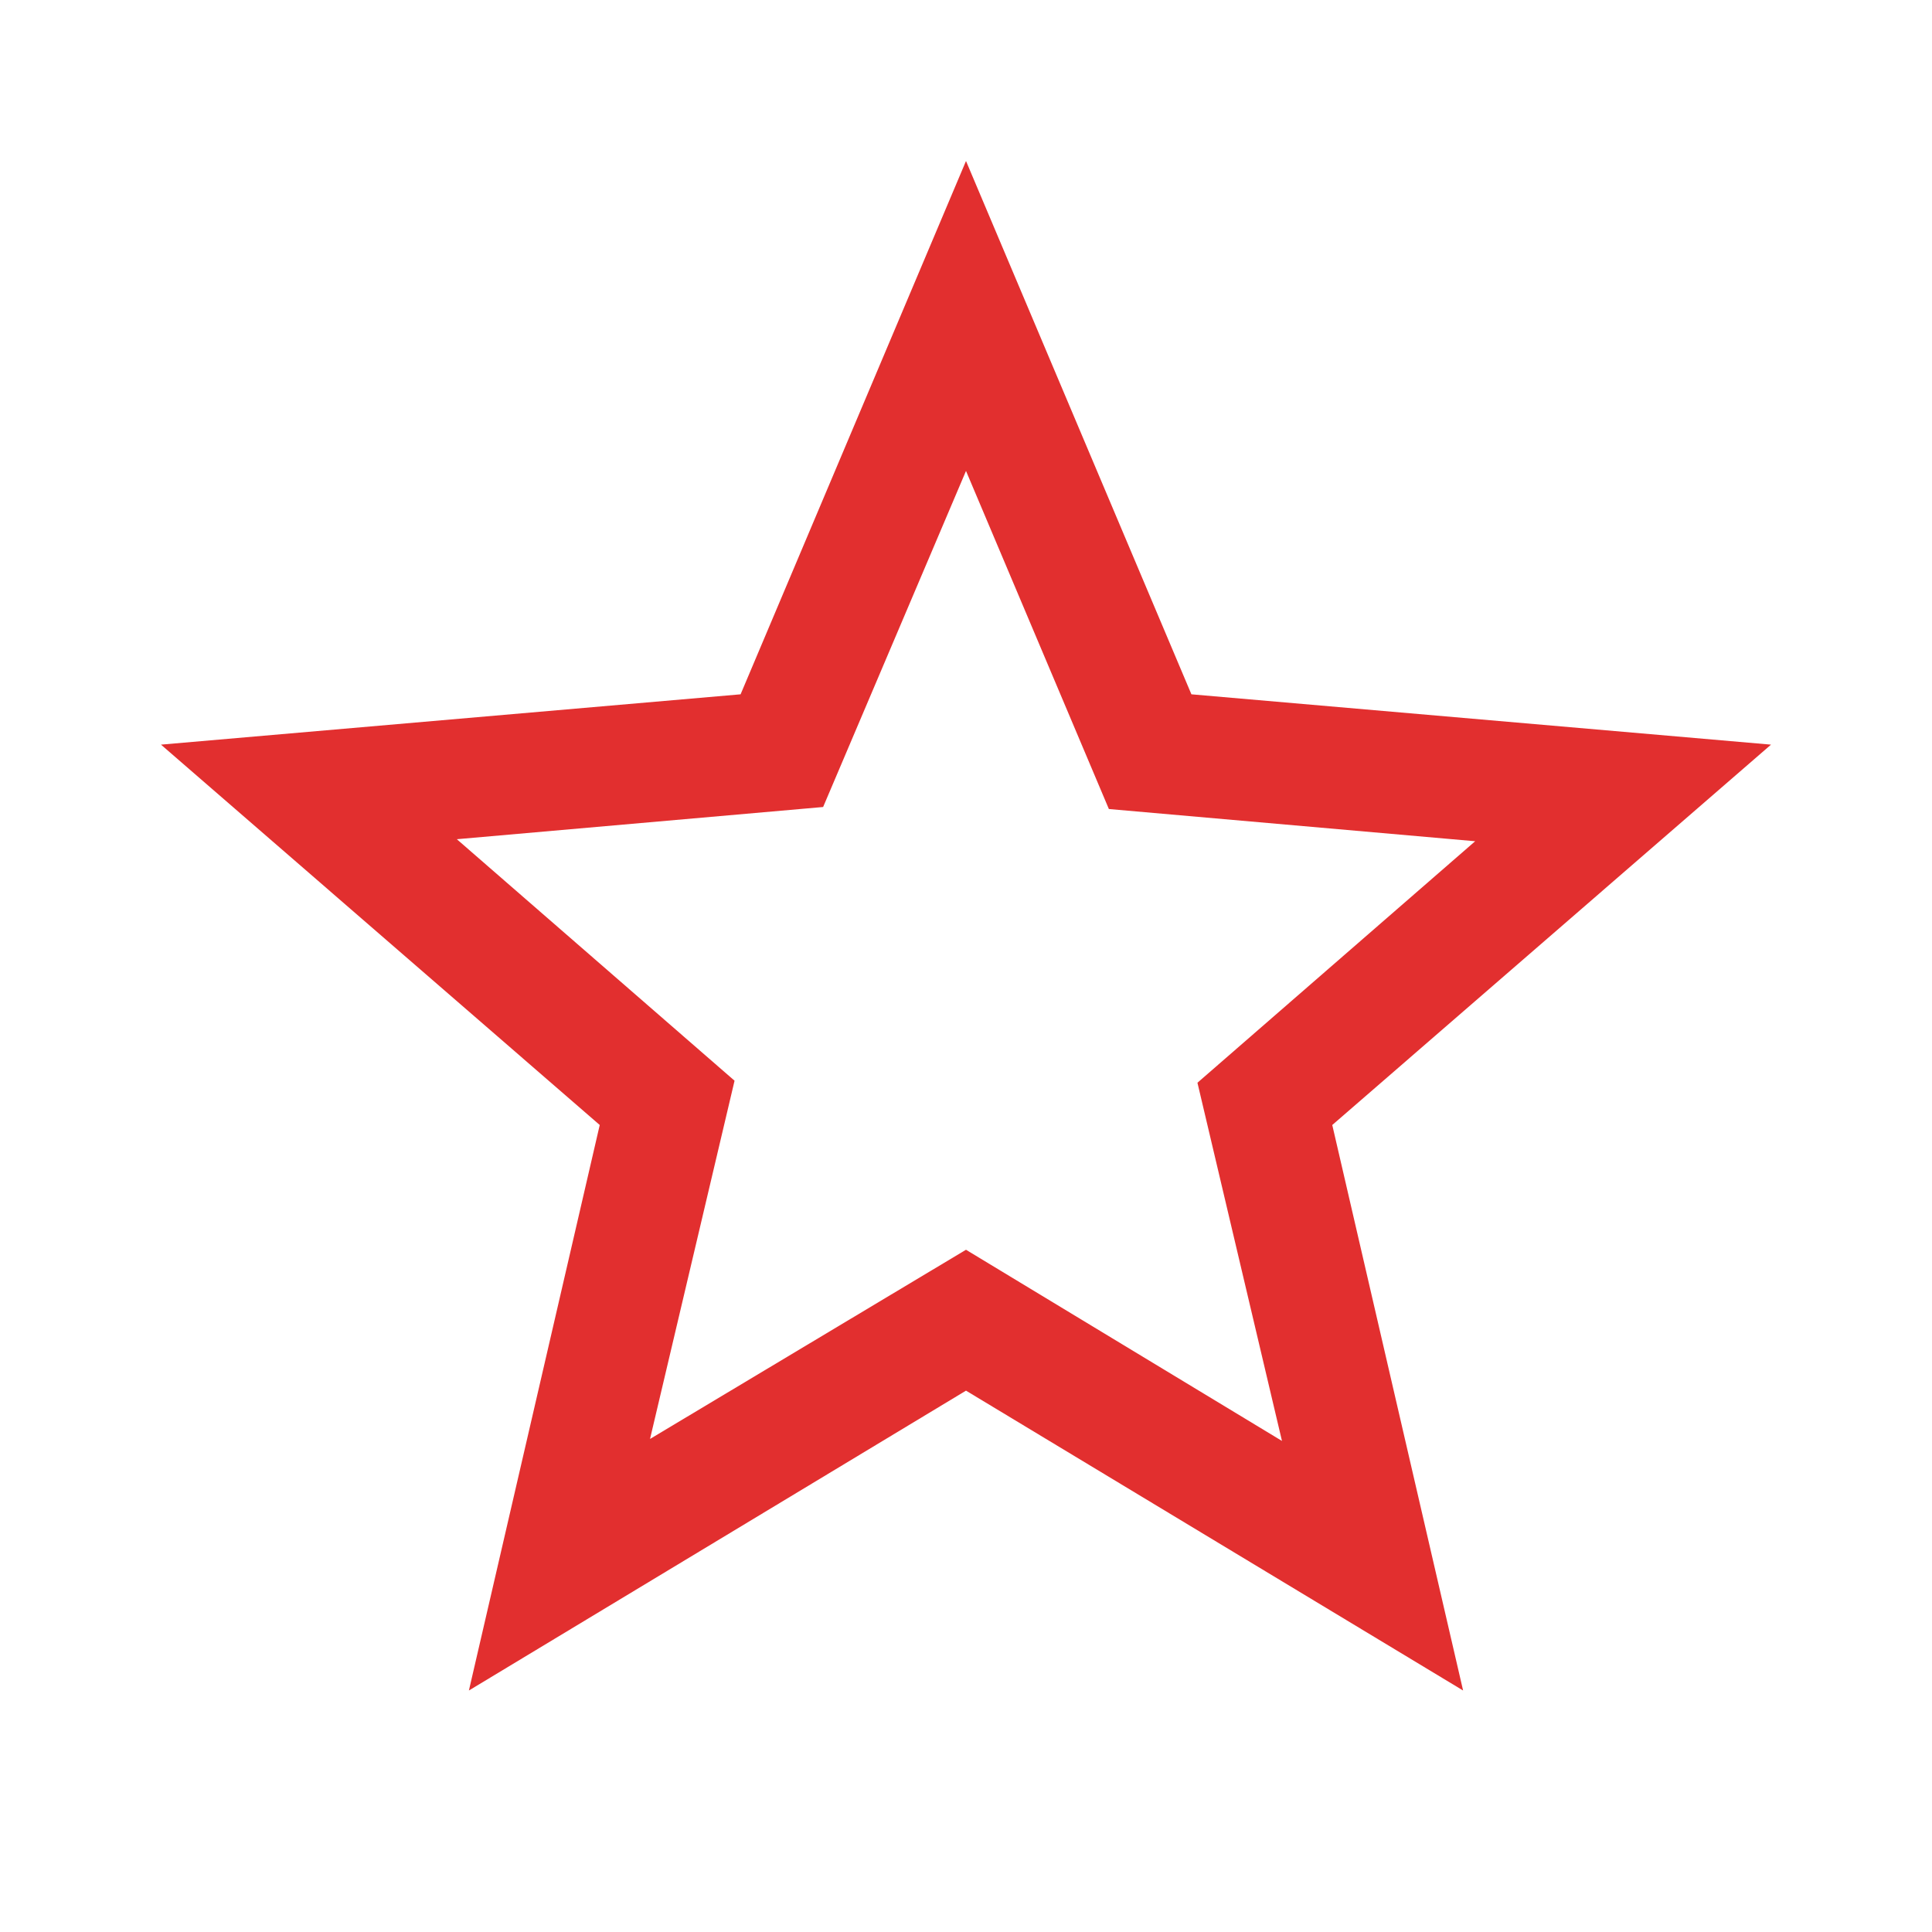 <svg width="64" height="64" viewBox="0 0 64 64" fill="none" xmlns="http://www.w3.org/2000/svg">
<path d="M21.533 47.667L32 41.4L42.467 47.733L39.667 35.867L48.867 27.867L36.733 26.8L32 15.6L27.267 26.733L15.133 27.8L24.333 35.8L21.533 47.667ZM15.533 56L19.867 37.267L5.333 24.667L24.533 23L32 5.333L39.467 23L58.667 24.667L44.133 37.267L48.467 56L32 46.067L15.533 56Z" fill="#E22F2F"/>
</svg>
